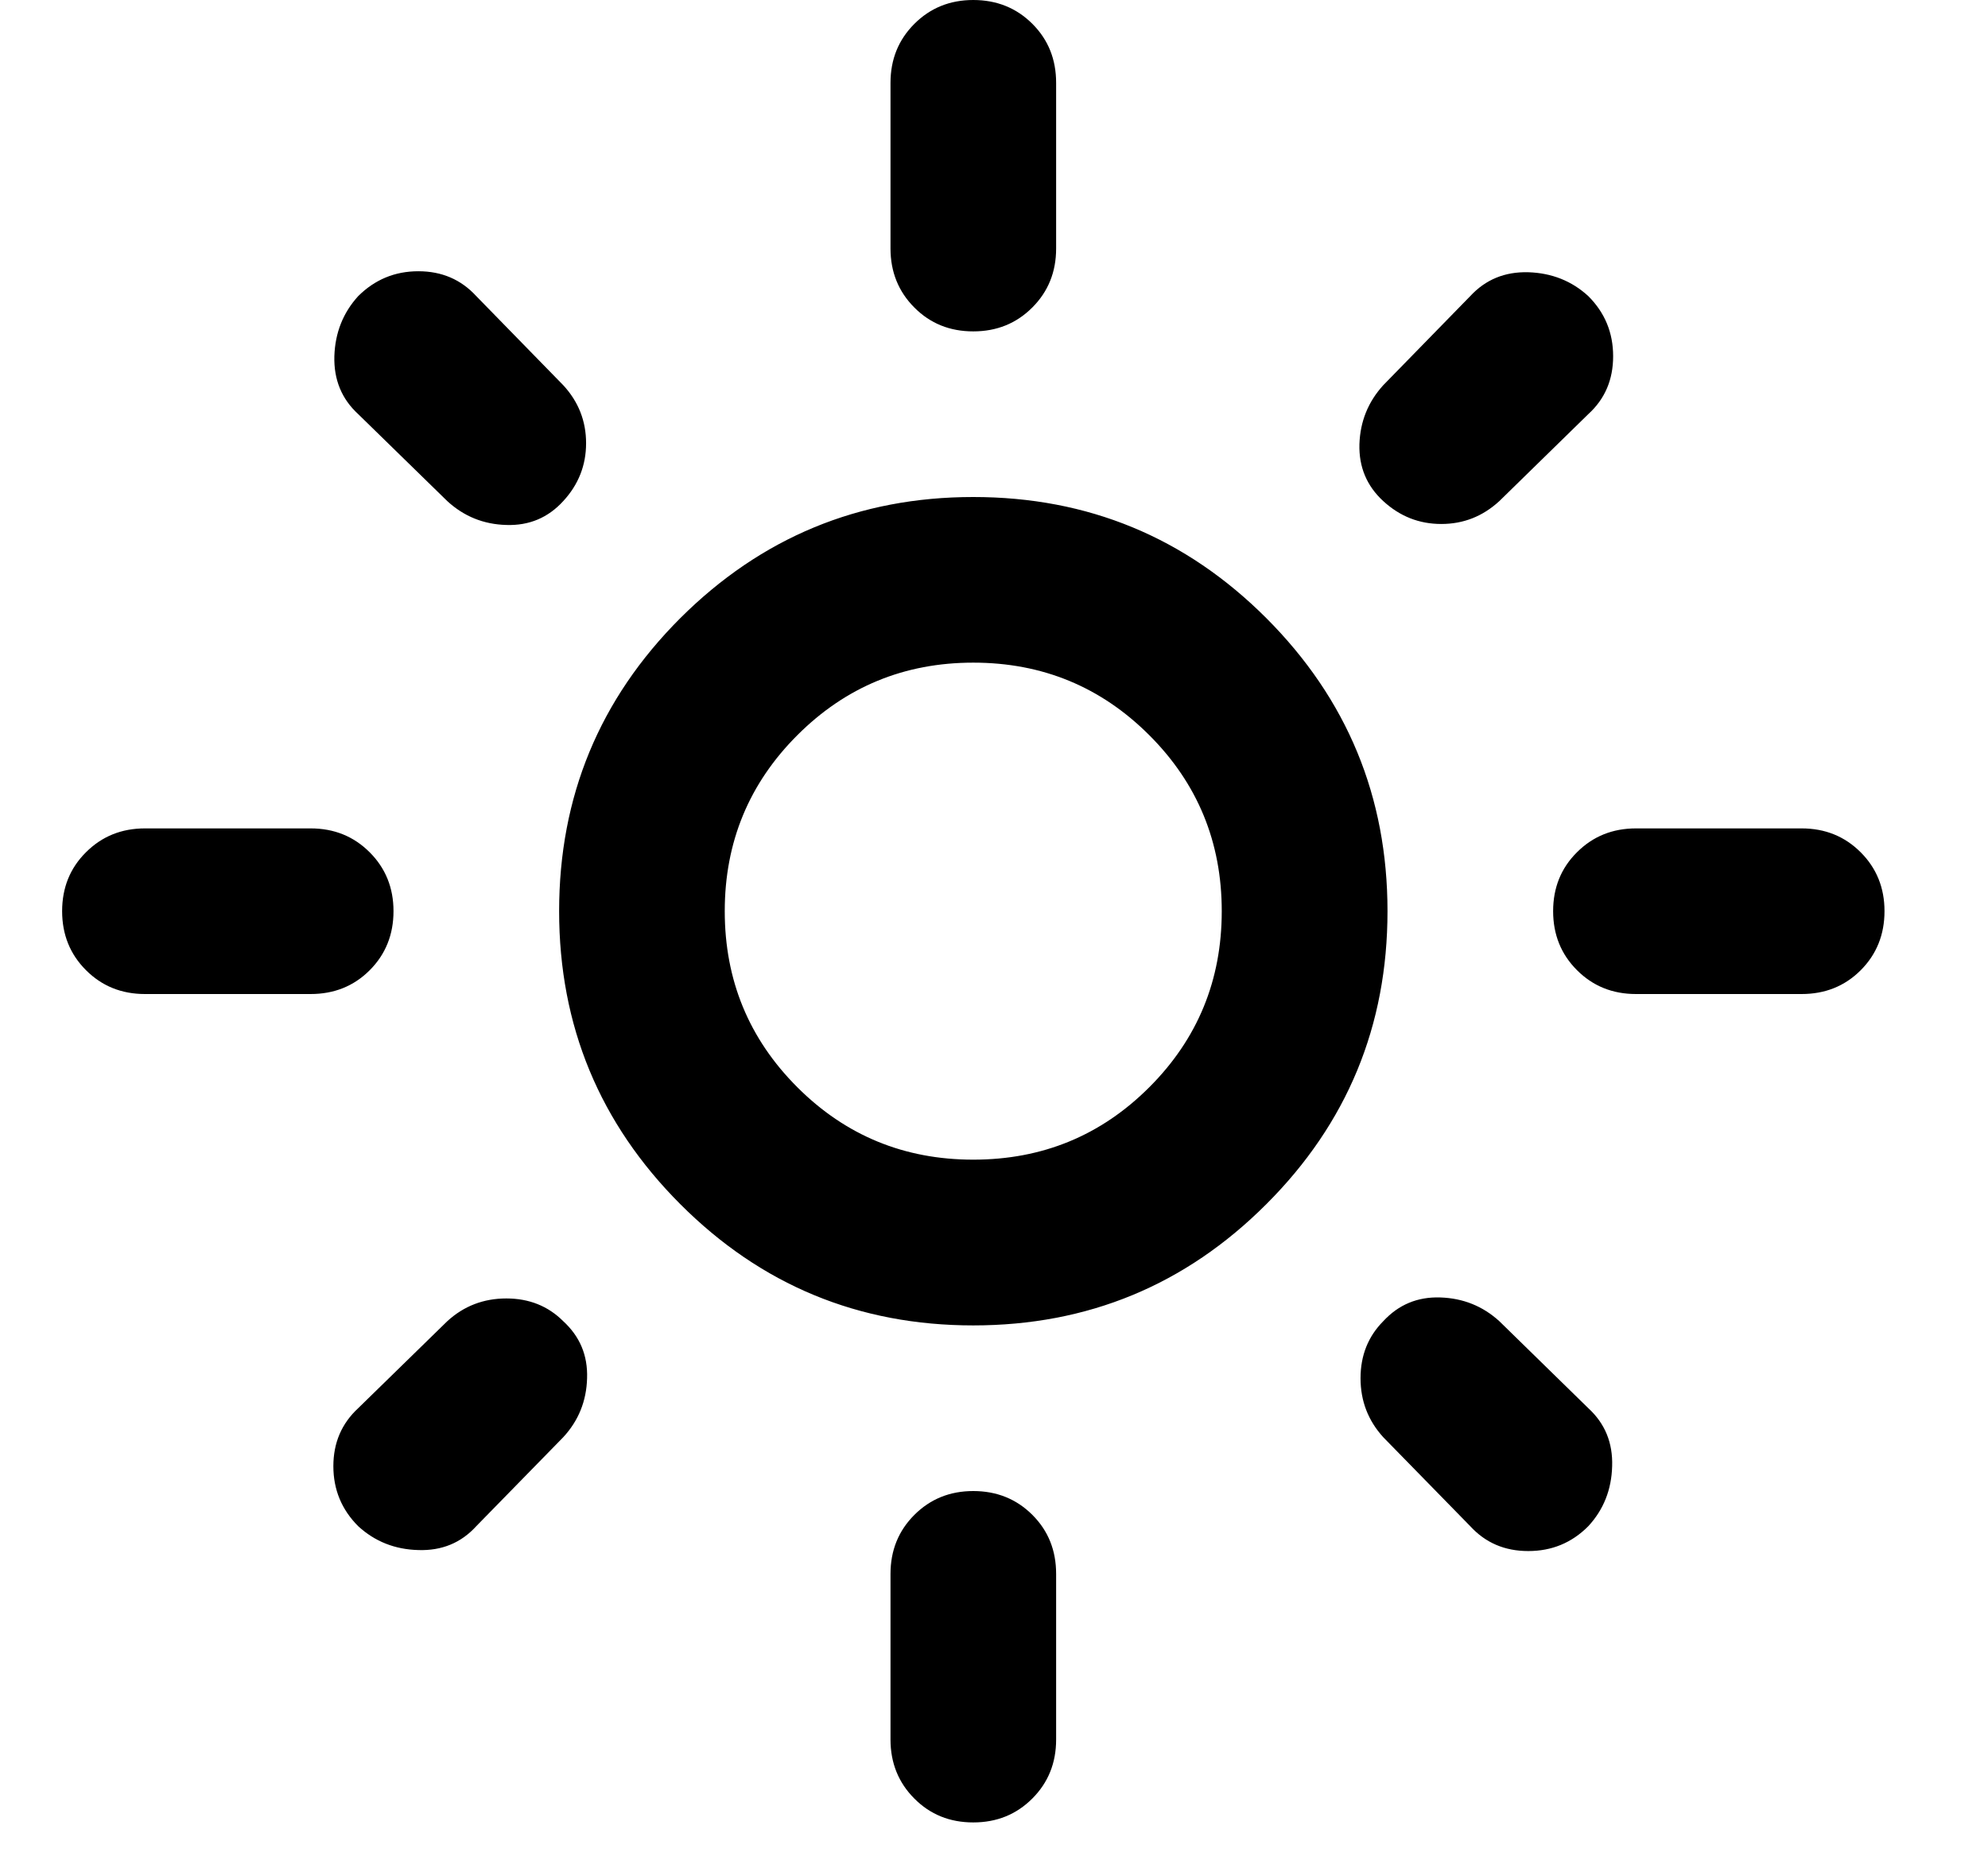 <svg width="16" height="15" viewBox="0 0 16 15" fill="current" xmlns="http://www.w3.org/2000/svg">
<path d="M7.833 9.333C8.389 9.333 8.861 9.139 9.25 8.75C9.639 8.361 9.833 7.889 9.833 7.333C9.833 6.778 9.639 6.306 9.25 5.917C8.861 5.528 8.389 5.333 7.833 5.333C7.278 5.333 6.806 5.528 6.417 5.917C6.028 6.306 5.833 6.778 5.833 7.333C5.833 7.889 6.028 8.361 6.417 8.75C6.806 9.139 7.278 9.333 7.833 9.333ZM7.833 10.667C6.911 10.667 6.125 10.342 5.475 9.691C4.826 9.041 4.5 8.255 4.5 7.333C4.5 6.411 4.825 5.625 5.475 4.975C6.126 4.326 6.912 4 7.833 4C8.756 4 9.542 4.325 10.192 4.975C10.842 5.626 11.167 6.412 11.167 7.333C11.167 8.256 10.842 9.042 10.191 9.692C9.541 10.342 8.755 10.667 7.833 10.667ZM1.167 8C0.978 8 0.82 7.936 0.692 7.808C0.564 7.68 0.5 7.522 0.5 7.333C0.5 7.144 0.564 6.986 0.692 6.859C0.82 6.731 0.978 6.667 1.167 6.667H2.5C2.689 6.667 2.847 6.731 2.975 6.859C3.103 6.987 3.167 7.145 3.167 7.333C3.167 7.522 3.103 7.681 2.975 7.809C2.847 7.937 2.688 8 2.5 8H1.167ZM13.167 8C12.978 8 12.82 7.936 12.692 7.808C12.564 7.68 12.5 7.522 12.5 7.333C12.5 7.144 12.564 6.986 12.692 6.859C12.82 6.731 12.978 6.667 13.167 6.667H14.5C14.689 6.667 14.847 6.731 14.975 6.859C15.103 6.987 15.167 7.145 15.167 7.333C15.167 7.522 15.103 7.681 14.975 7.809C14.847 7.937 14.688 8 14.5 8H13.167ZM7.833 2.667C7.644 2.667 7.486 2.603 7.359 2.475C7.231 2.347 7.167 2.188 7.167 2V0.667C7.167 0.478 7.231 0.32 7.359 0.192C7.487 0.064 7.645 0 7.833 0C8.022 0 8.181 0.064 8.309 0.192C8.437 0.32 8.5 0.478 8.5 0.667V2C8.5 2.189 8.436 2.347 8.308 2.475C8.18 2.603 8.022 2.667 7.833 2.667ZM7.833 14.667C7.644 14.667 7.486 14.603 7.359 14.475C7.231 14.347 7.167 14.188 7.167 14V12.667C7.167 12.478 7.231 12.32 7.359 12.192C7.487 12.064 7.645 12 7.833 12C8.022 12 8.181 12.064 8.309 12.192C8.437 12.32 8.5 12.478 8.5 12.667V14C8.5 14.189 8.436 14.347 8.308 14.475C8.18 14.603 8.022 14.667 7.833 14.667ZM3.6 4.033L2.883 3.333C2.75 3.211 2.686 3.056 2.691 2.867C2.697 2.678 2.761 2.517 2.883 2.383C3.017 2.25 3.178 2.183 3.367 2.183C3.556 2.183 3.711 2.25 3.833 2.383L4.533 3.1C4.656 3.233 4.717 3.389 4.717 3.567C4.717 3.744 4.656 3.9 4.533 4.033C4.411 4.167 4.258 4.231 4.075 4.225C3.892 4.22 3.734 4.156 3.6 4.033ZM11.833 12.283L11.133 11.567C11.011 11.433 10.95 11.275 10.95 11.092C10.95 10.909 11.011 10.756 11.133 10.633C11.256 10.5 11.408 10.436 11.592 10.442C11.776 10.448 11.934 10.512 12.067 10.633L12.783 11.333C12.917 11.456 12.981 11.611 12.975 11.8C12.97 11.989 12.906 12.15 12.783 12.283C12.65 12.417 12.489 12.483 12.3 12.483C12.111 12.483 11.956 12.417 11.833 12.283ZM11.133 4.033C11 3.911 10.936 3.758 10.941 3.575C10.947 3.392 11.011 3.234 11.133 3.1L11.833 2.383C11.956 2.25 12.111 2.186 12.3 2.191C12.489 2.197 12.65 2.261 12.783 2.383C12.917 2.517 12.983 2.678 12.983 2.867C12.983 3.056 12.917 3.211 12.783 3.333L12.067 4.033C11.933 4.156 11.778 4.217 11.6 4.217C11.422 4.217 11.267 4.156 11.133 4.033ZM2.883 12.283C2.75 12.15 2.683 11.989 2.683 11.8C2.683 11.611 2.75 11.456 2.883 11.333L3.6 10.633C3.733 10.511 3.892 10.45 4.075 10.45C4.258 10.45 4.411 10.511 4.533 10.633C4.667 10.756 4.731 10.908 4.725 11.092C4.72 11.276 4.656 11.434 4.533 11.567L3.833 12.283C3.711 12.417 3.556 12.481 3.367 12.475C3.178 12.47 3.017 12.406 2.883 12.283Z" fill="current"/>
</svg>
